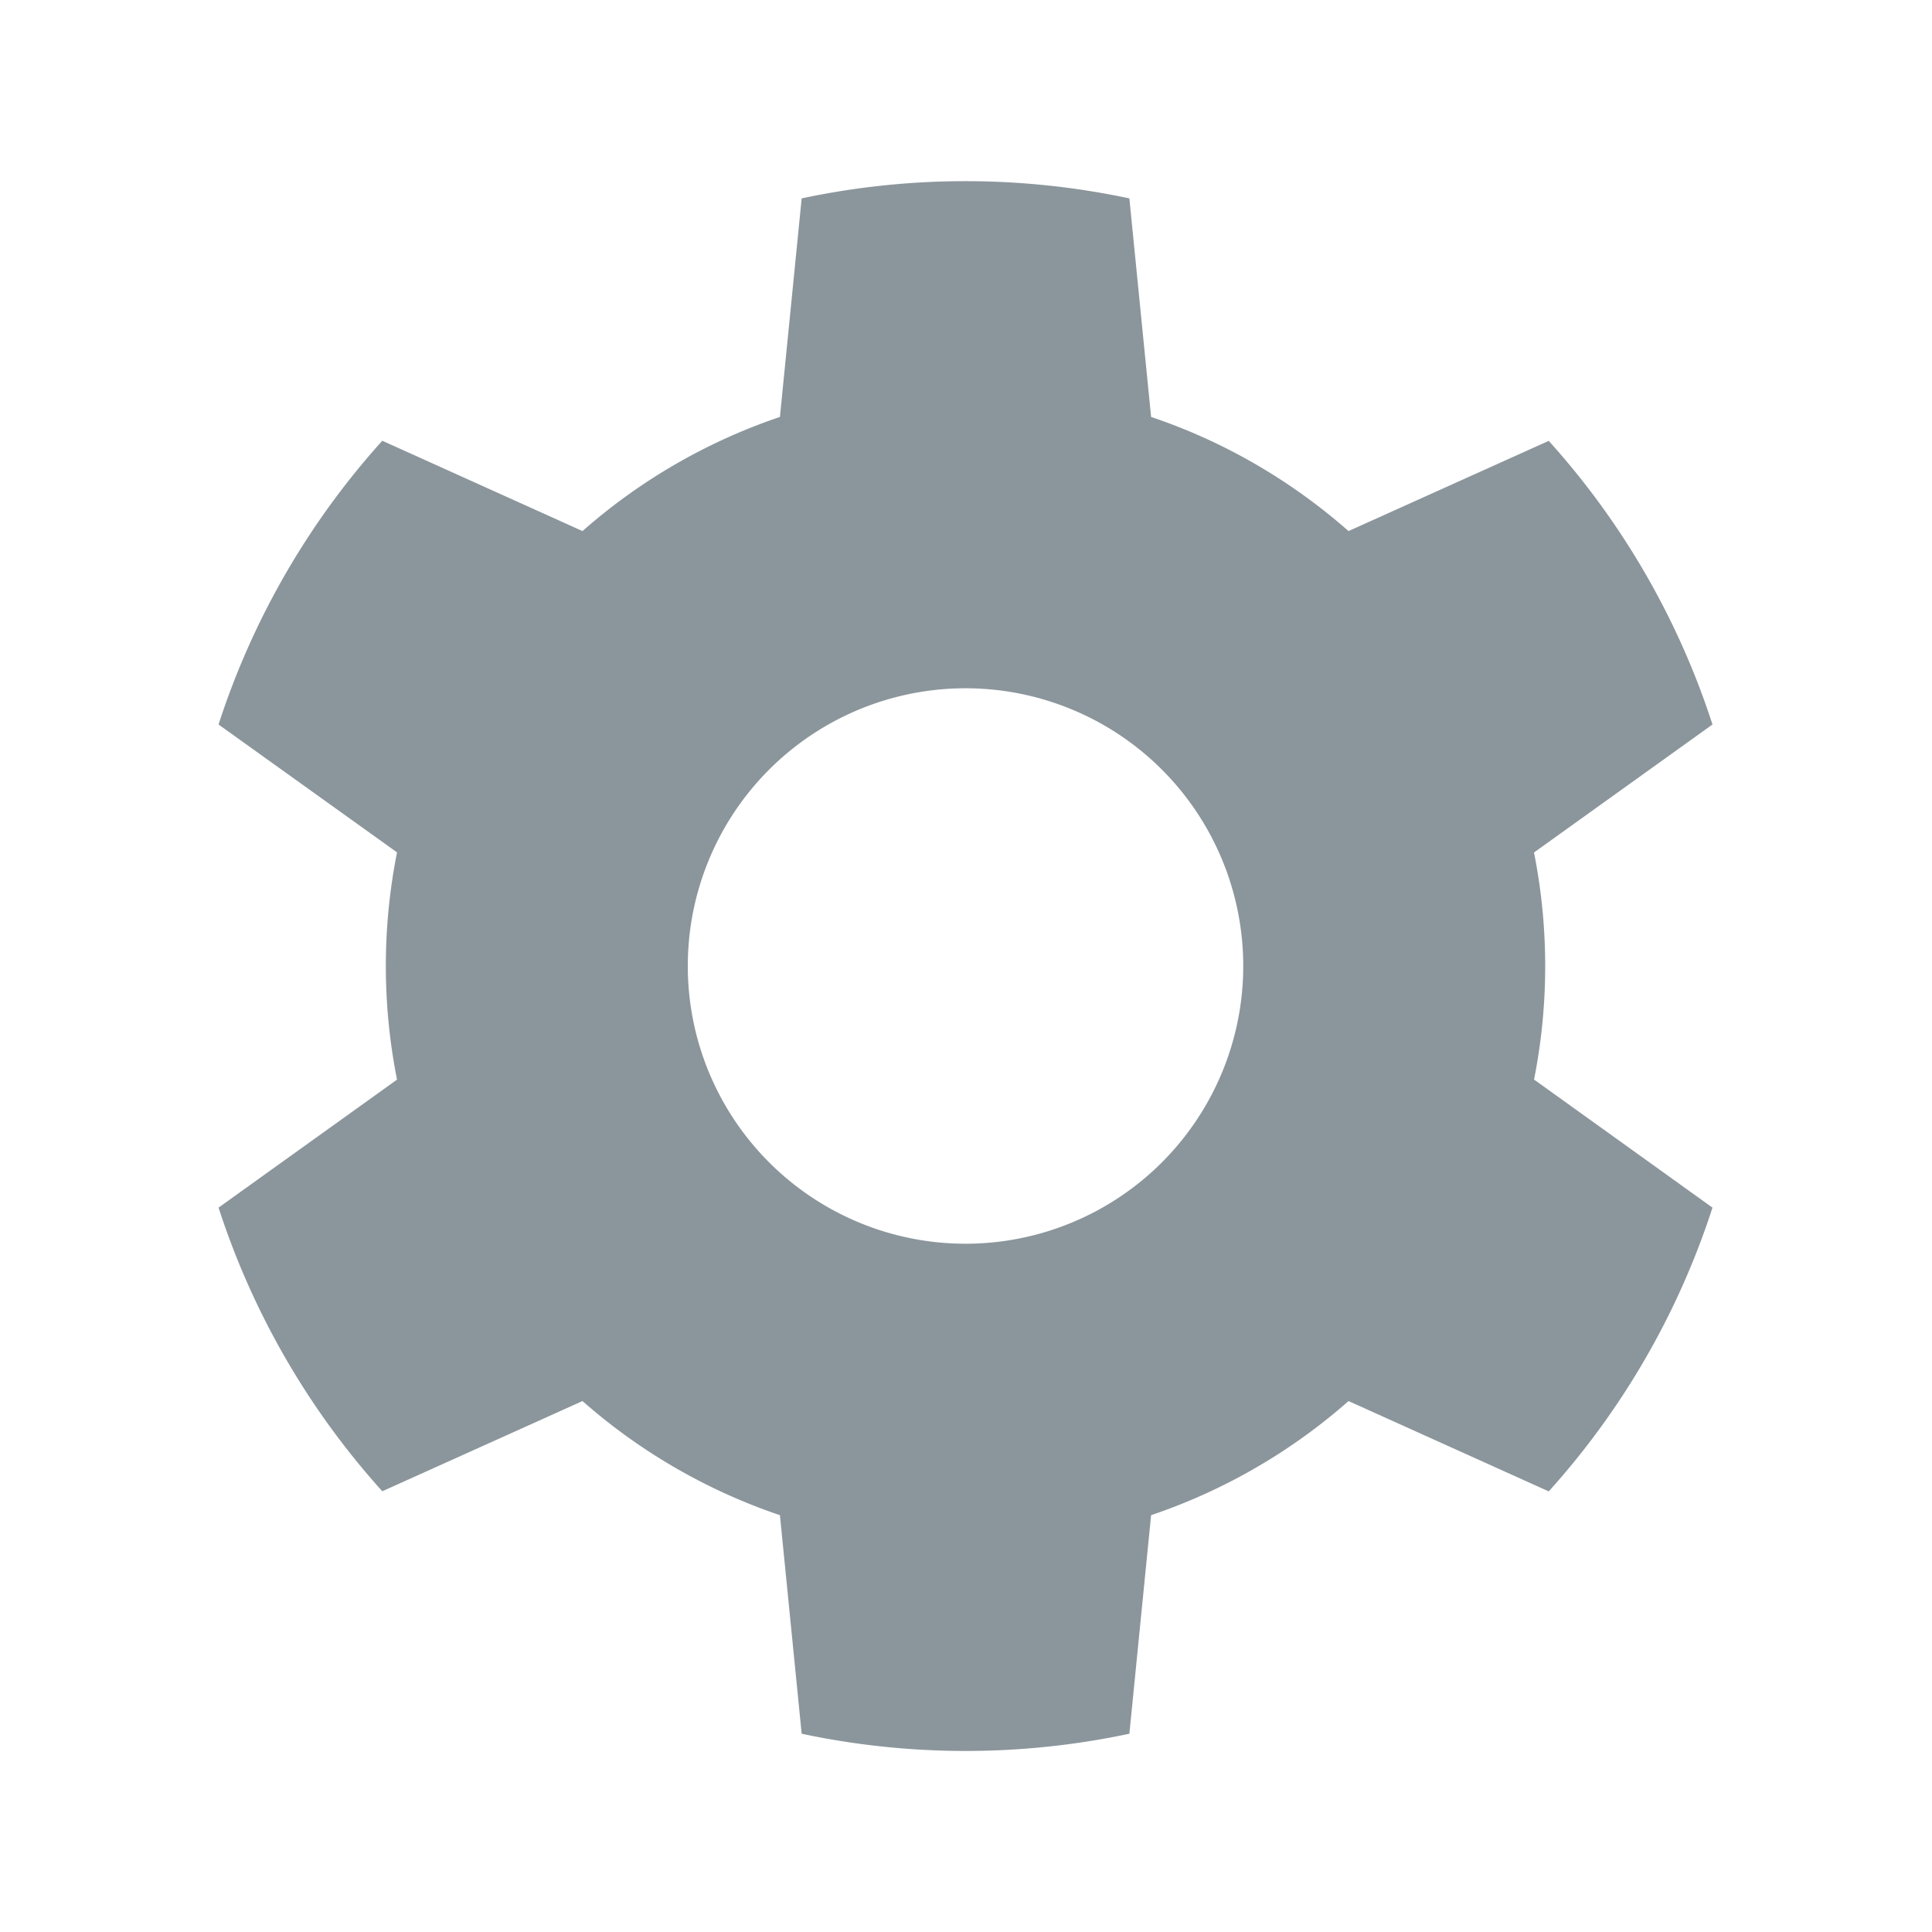 <svg xmlns="http://www.w3.org/2000/svg" width="16" height="16" viewBox="0 0 16 16"><rect id="frame" width="16" height="16" fill="none"/><path fill="#7F8B91" fill-opacity=".9" fill-rule="evenodd" d="M12.704 8.94l1.478 1.061a6.493 6.493 0 0 1-1.356 2.35l-1.658-.748a4.795 4.795 0 0 1-1.635.945l-.18 1.81a6.526 6.526 0 0 1-2.714 0l-.18-1.81a4.795 4.795 0 0 1-1.635-.945l-1.658.747a6.493 6.493 0 0 1-1.356-2.349l1.478-1.06a4.823 4.823 0 0 1 0-1.882L1.81 6a6.493 6.493 0 0 1 1.356-2.35l1.658.748a4.795 4.795 0 0 1 1.635-.945l.18-1.81a6.526 6.526 0 0 1 2.714 0l.18 1.81c.61.205 1.163.53 1.635.945l1.658-.747a6.493 6.493 0 0 1 1.356 2.349l-1.478 1.06a4.823 4.823 0 0 1 0 1.882zM7.996 10.3a2.3 2.3 0 1 0 0-4.6 2.3 2.3 0 0 0 0 4.6z"/></svg>